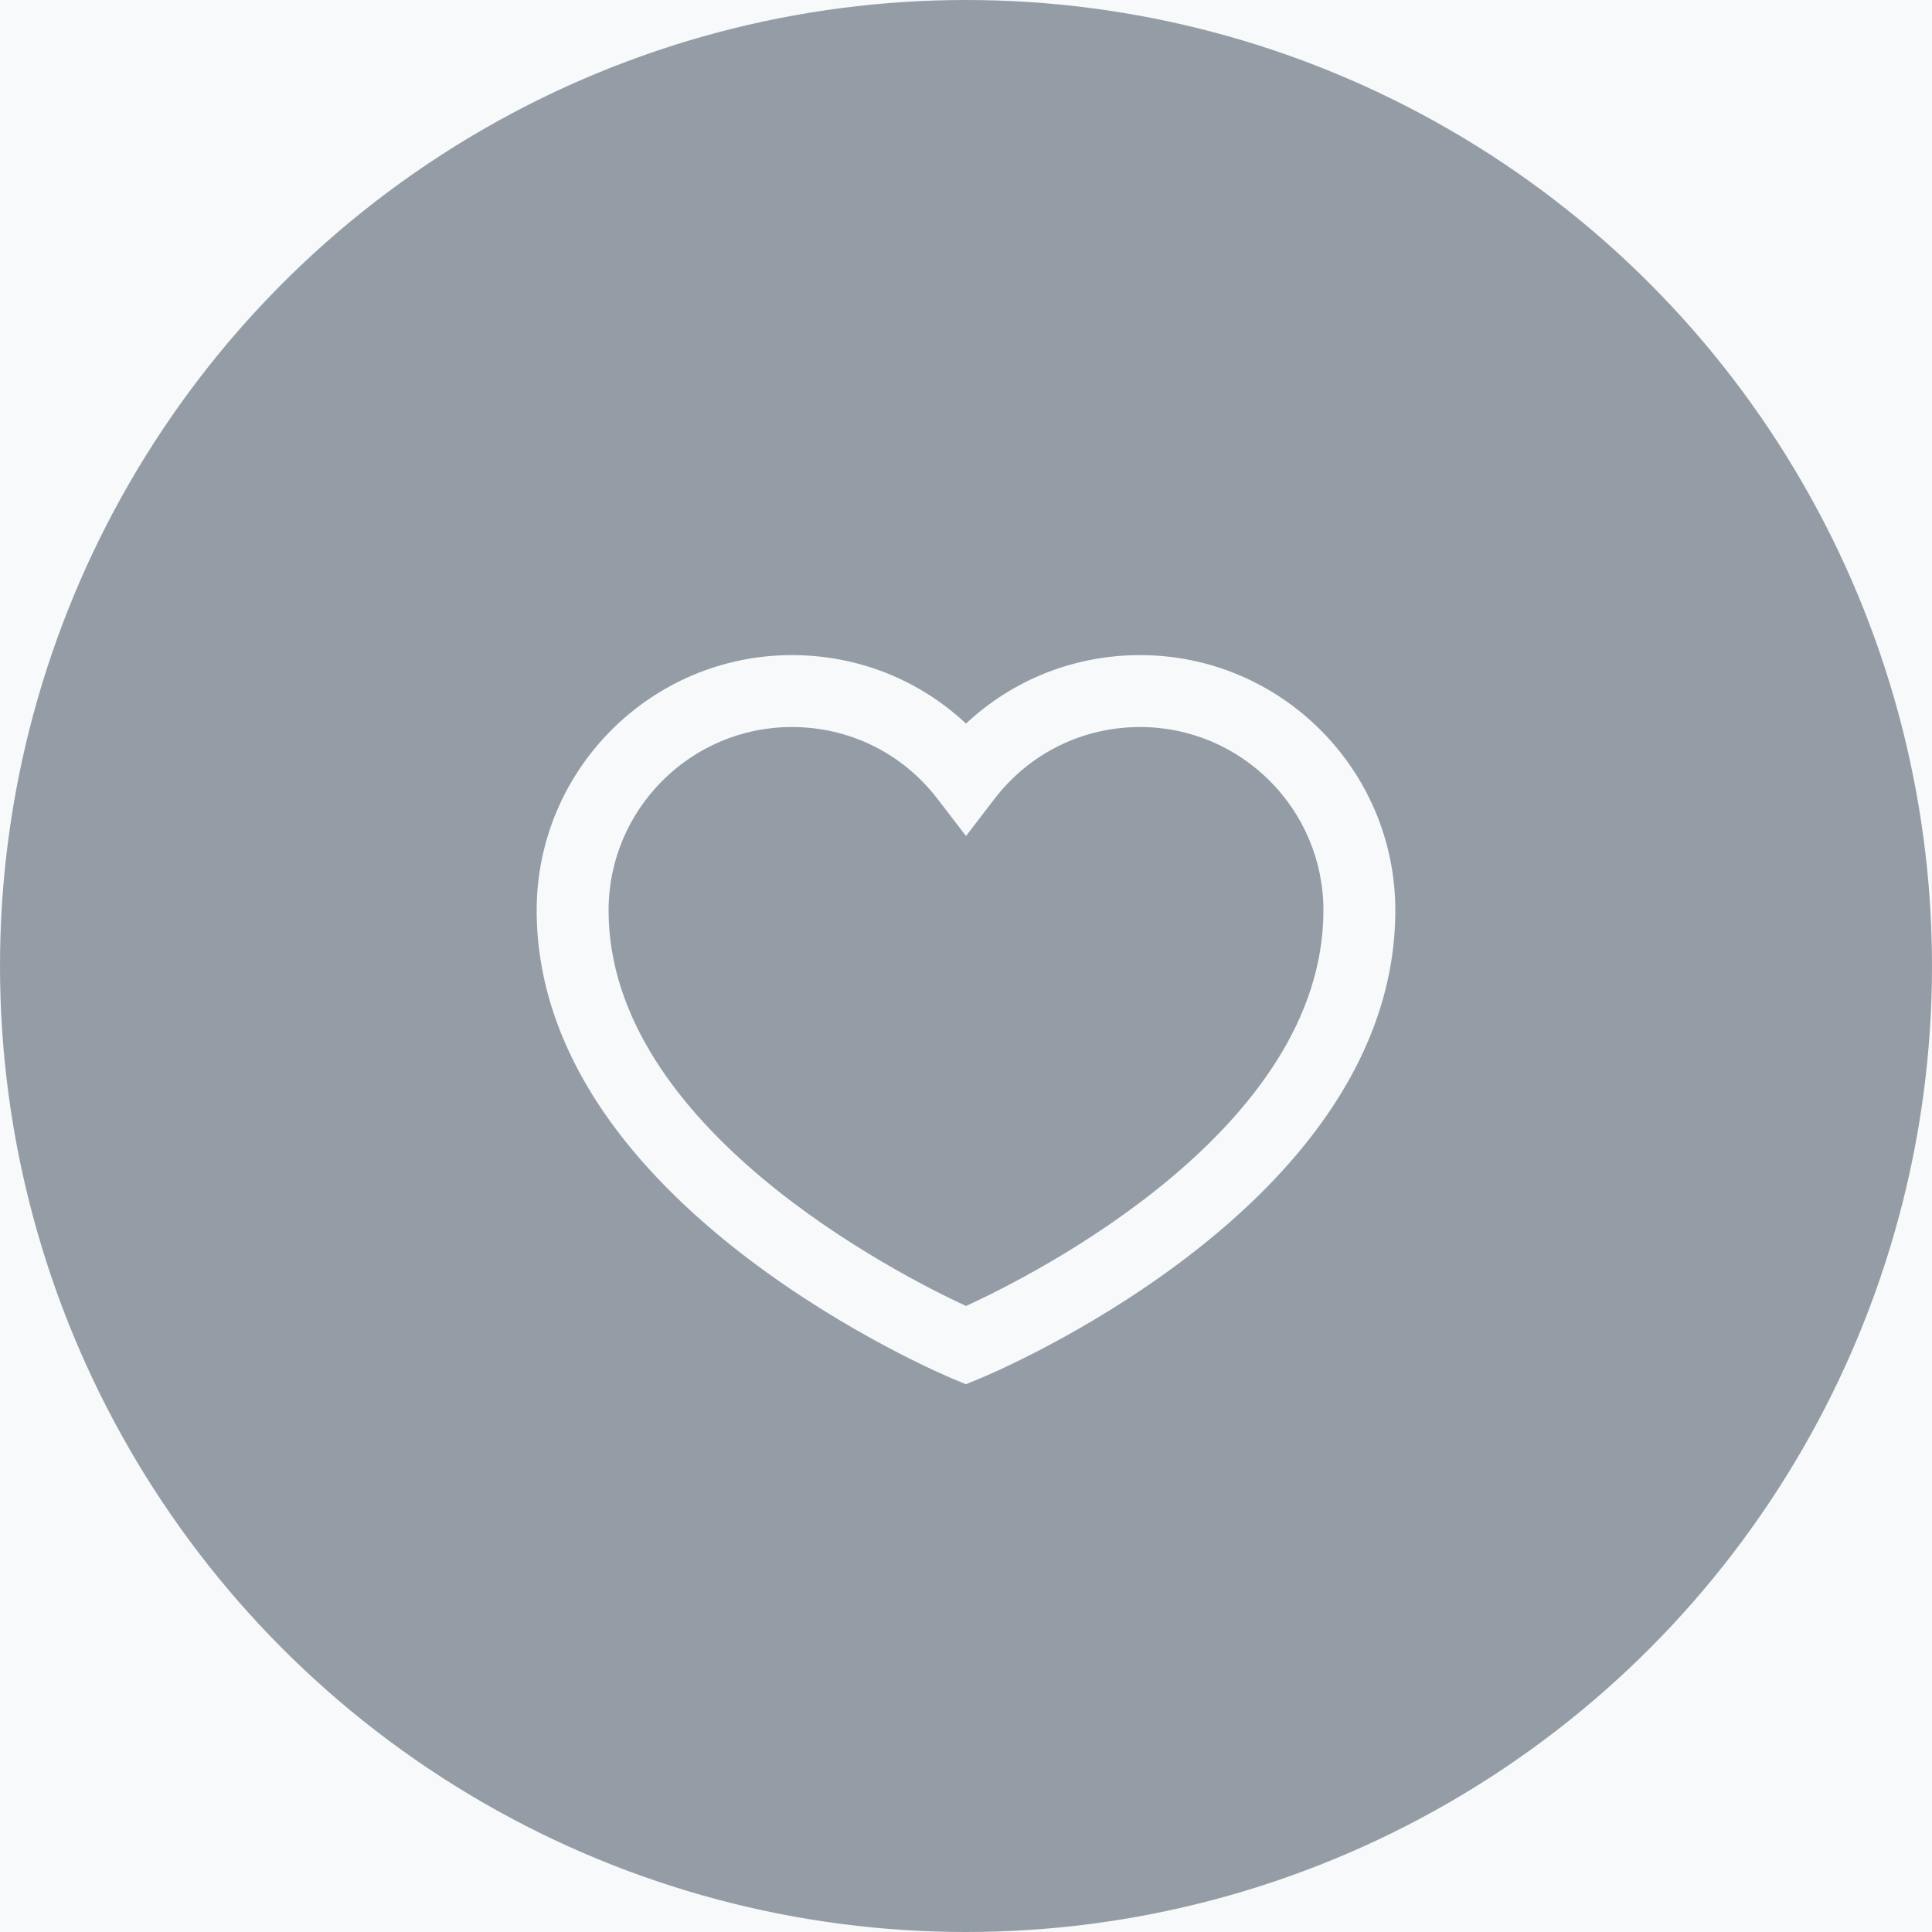 <svg width="36" height="36" viewBox="0 0 36 36" fill="none" xmlns="http://www.w3.org/2000/svg">
<rect width="36" height="36" fill="#F7F9FB"/>
<circle cx="18" cy="18" r="18" fill="#949DA6"/>
<path d="M21.244 12.207C20.02 12.207 18.874 12.665 18 13.483C17.126 12.665 15.98 12.207 14.756 12.207C12.134 12.207 10 14.341 10 16.964C10 18.255 10.425 19.527 11.264 20.744C11.912 21.684 12.809 22.593 13.929 23.445C15.809 24.875 17.665 25.654 17.743 25.687L17.998 25.793L18.254 25.688C18.332 25.656 20.189 24.888 22.07 23.463C23.191 22.614 24.088 21.705 24.737 20.762C25.575 19.544 26 18.266 26 16.964C26 14.341 23.866 12.207 21.244 12.207ZM18.001 24.335C16.75 23.756 11.34 21.014 11.34 16.964C11.34 15.08 12.872 13.547 14.756 13.547C15.827 13.547 16.816 14.035 17.469 14.886L18 15.578L18.531 14.886C19.184 14.035 20.173 13.547 21.244 13.547C23.128 13.547 24.66 15.08 24.66 16.964C24.66 21.043 19.253 23.761 18.001 24.335Z" fill="#F7F9FB"/>
</svg>
